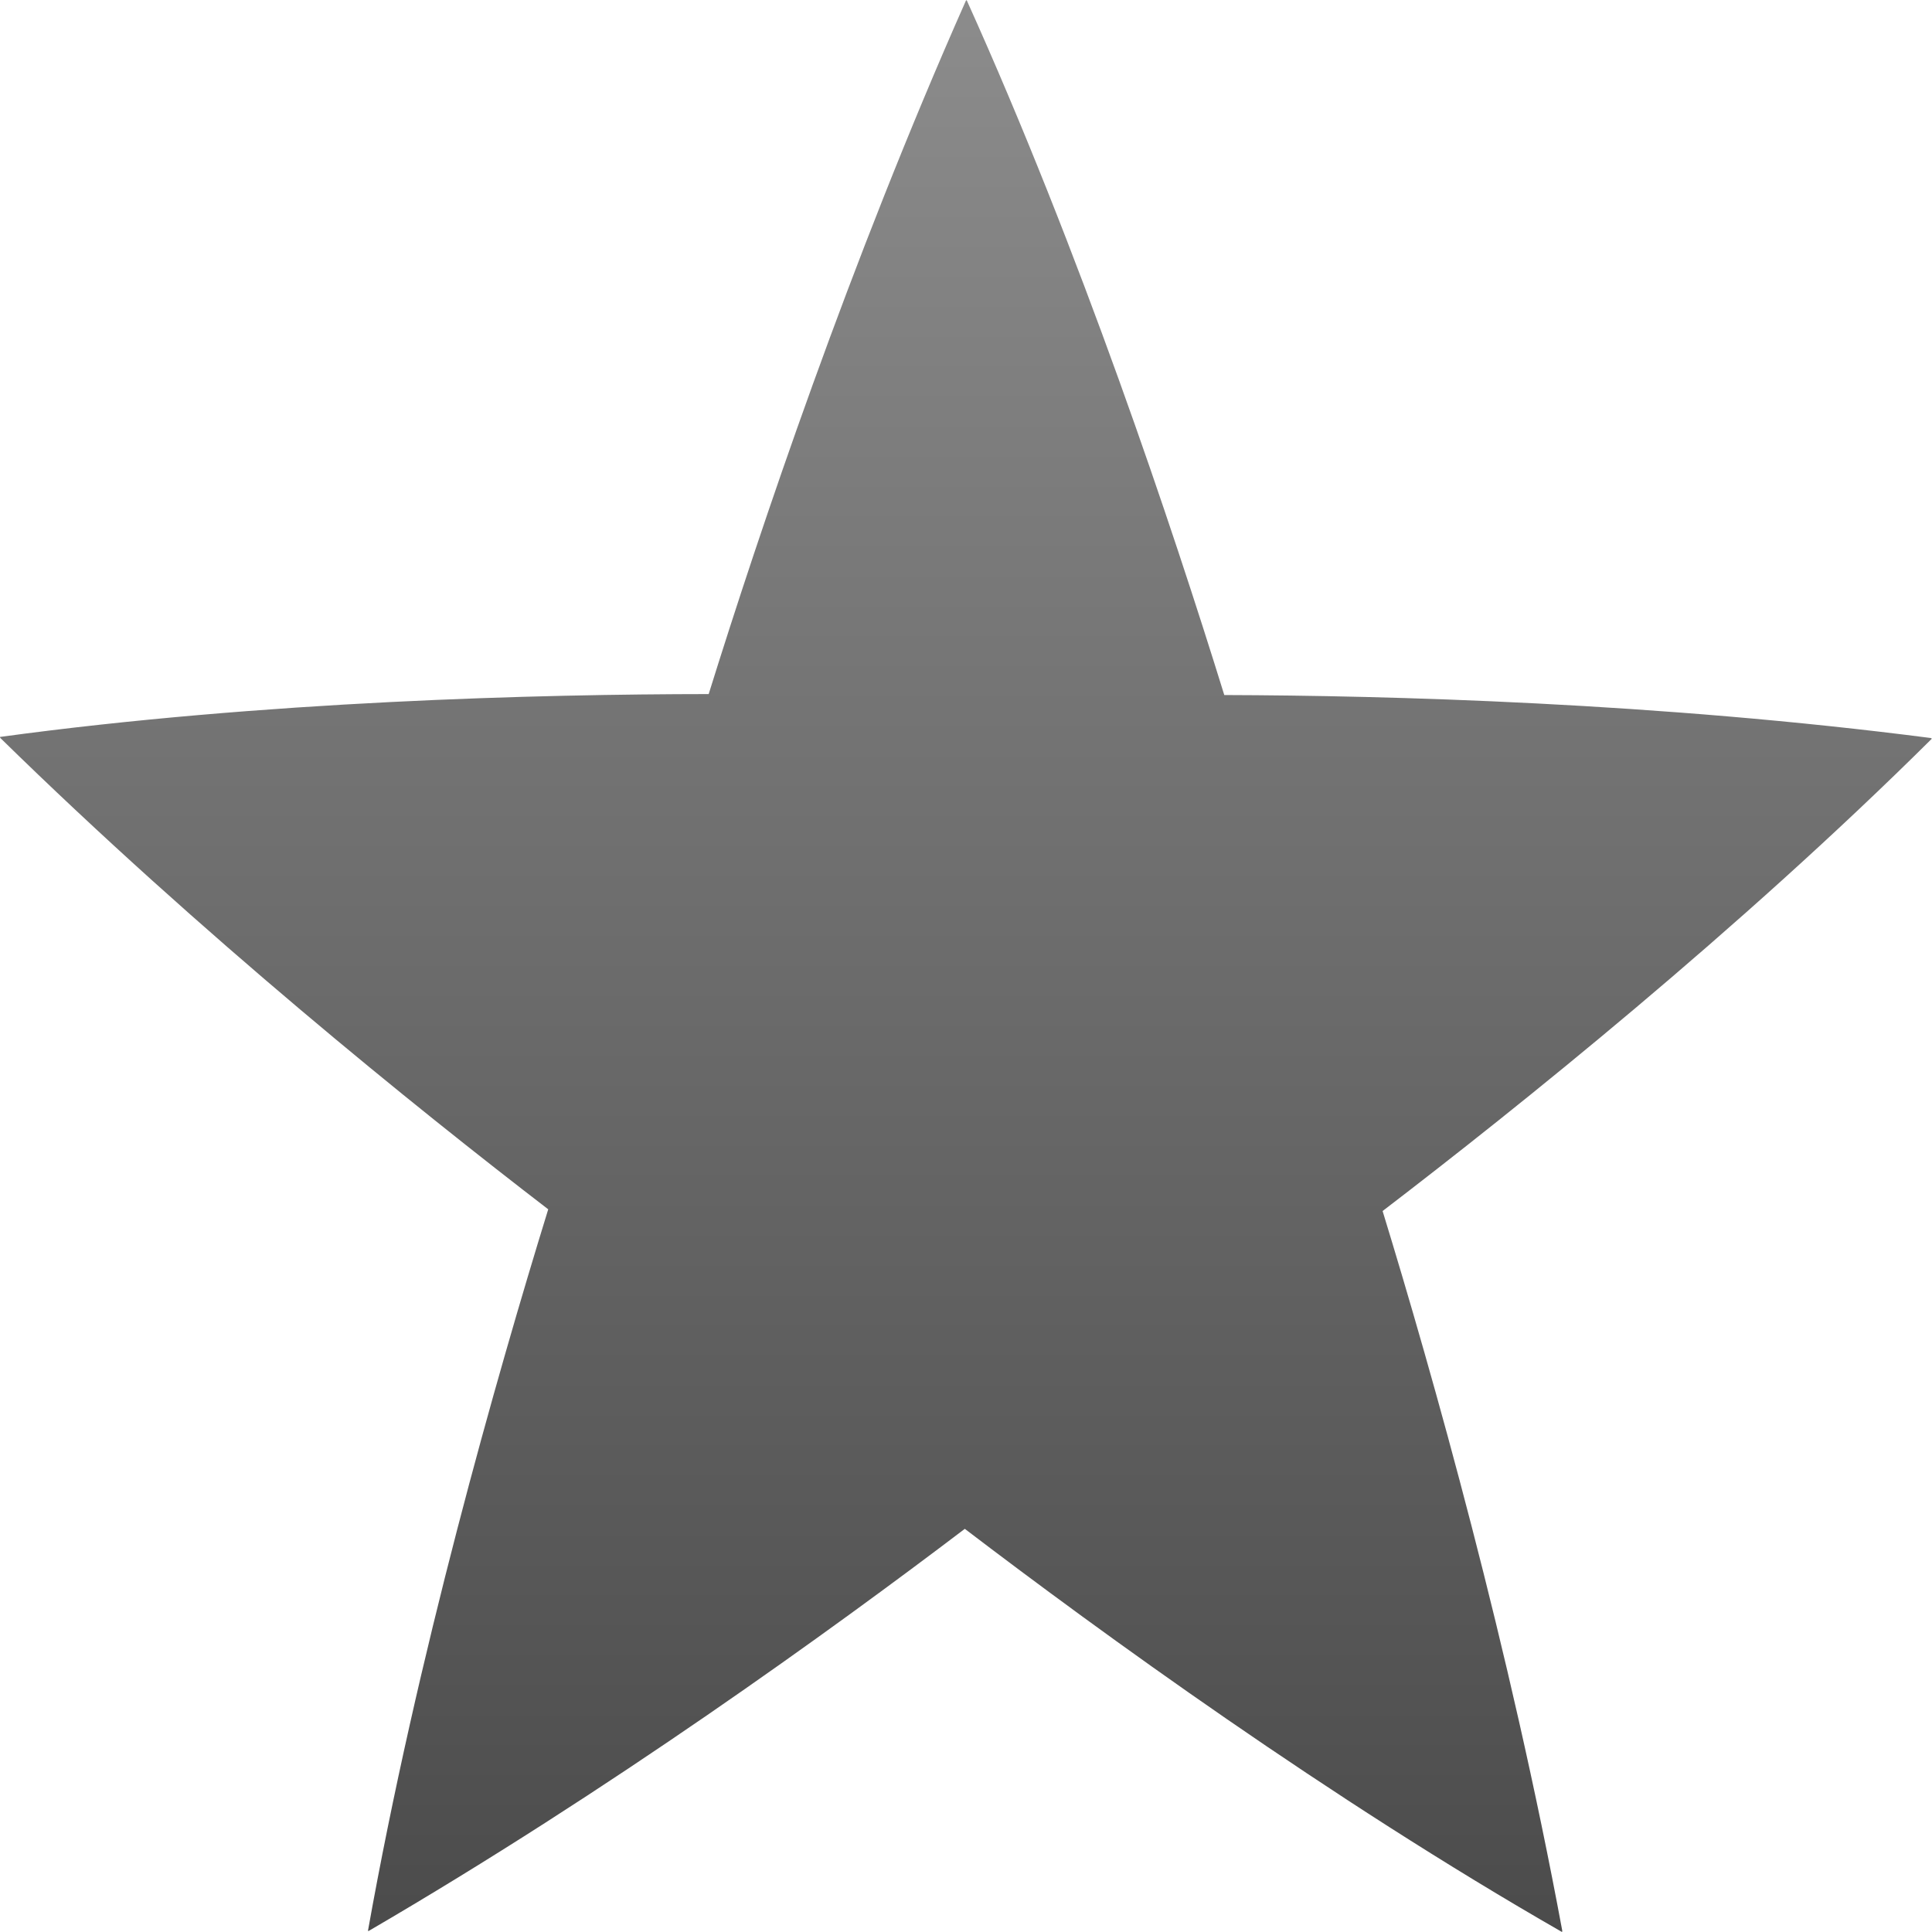 <svg xmlns="http://www.w3.org/2000/svg" width="16" height="16" version="1.1">
 <defs>
  <style id="current-color-scheme" type="text/css">
    .ColorScheme-Text { color: #d3dae3; } .ColorScheme-Highlight { color:#5294e2; }
  </style>
  <linearGradient id="grey" x1="0%" x2="0%" y1="0%" y2="100%">
    <stop offset="0%" style="stop-color:#8C8C8C; stop-opacity:1"/>
    <stop offset="100%" style="stop-color:#4B4B4B; stop-opacity:1"/>
  </linearGradient>
 </defs>
  <path fill="url(#grey)" class="ColorScheme-Text" d="m 8.006,-5.5e-6 c -7.7e-4,0 -10e-4,1.9129e-4 -0.002,0.001 -0.001,1.9864e-4 -0.001,0.001 -0.001,0.002 -10e-4,6.0014e-4 -10e-4,0.002 -0.002,0.002 -0.001,6.0015e-4 -0.001,6.0015e-4 -0.002,0.001 -0.963,2.172 -1.707,4.385 -2.13,5.742 -1.392,0.001 -3.684,0.057 -5.869,0.355 -1.80000007e-4,7.988e-4 -3.8e-4,0.001 3.9e-4,0.002 -2e-4,0.001 7.4999969e-4,0.002 9.9999969e-4,0.003 1.9e-4,0.001 7.7e-4,0.002 0.001,0.002 2e-4,0.001 3.8e-4,0.001 7.7e-4,0.002 1.668,1.634 3.441,3.061 4.537,3.903 -0.429,1.391 -1.087,3.7 -1.493,5.976 5.7e-4,3.99e-4 7.5e-4,5.99e-4 0.002,0 10e-4,5.99e-4 0.002,-2.02e-4 0.002,-4.01e-4 0.001,1.99e-4 0.002,-1.99e-4 0.002,-4e-4 10e-4,2e-4 10e-4,2e-4 0.002,0 1.994,-1.162 3.834,-2.493 4.935,-3.329 1.127,0.859 3.012,2.23 4.946,3.339 5.7e-4,-3.99e-4 5.7e-4,-0.001 3.8e-4,-0.002 7.6e-4,-8.01e-4 3.9e-4,-0.002 3.9e-4,-0.003 5.7e-4,-0.001 3.7e-4,-0.002 3.7e-4,-0.003 5.7e-4,-0.001 7.7e-4,-0.002 7.7e-4,-0.002 -0.436,-2.352 -1.072,-4.603 -1.488,-5.961 1.125,-0.861 2.948,-2.322 4.549,-3.912 -2e-4,-5.991e-4 -5.8e-4,-0.001 -0.002,-0.001 -5.7e-4,-0.001 -10e-4,-0.001 -0.002,-0.001 -7.7e-4,-7.999e-4 -0.002,-0.001 -0.002,-0.001 -7.7e-4,-7.998e-4 -7.7e-4,-0.001 -10e-4,-0.002 C 13.73,5.819 11.497,5.76 10.139,5.756 9.708,4.365 8.949,2.091 8.005,6.702e-5 Z"/>
</svg>
